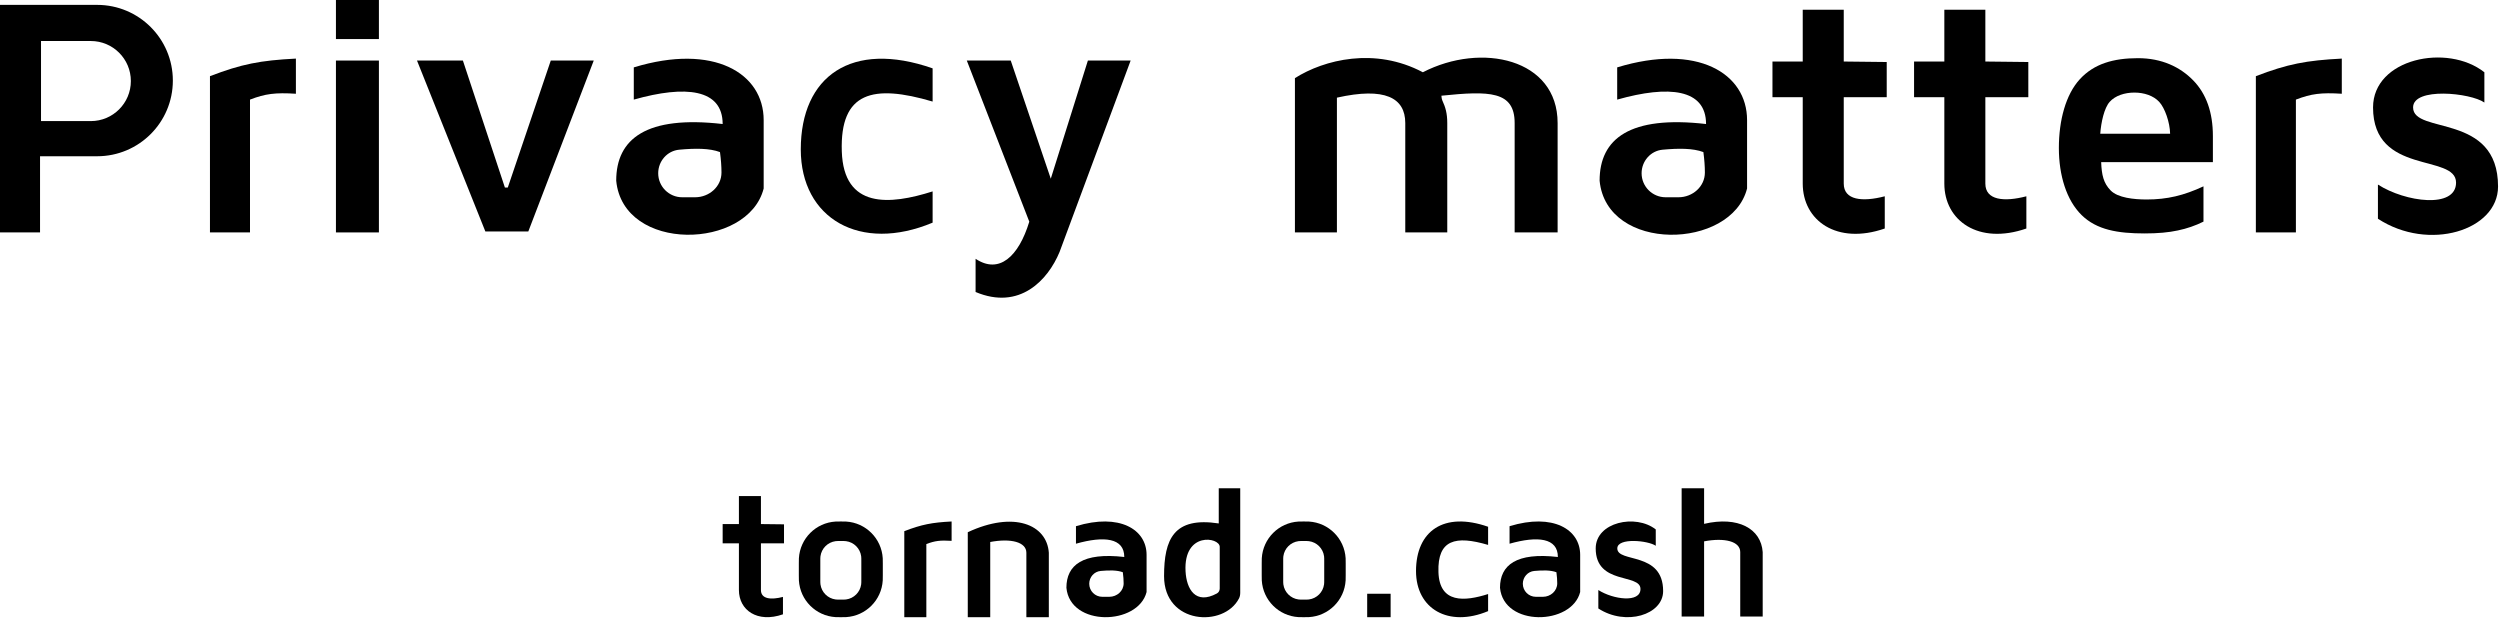<svg width="1280" height="317" viewBox="0 0 1280 317" fill="none" xmlns="http://www.w3.org/2000/svg">
<path d="M1092.8 47.398C1087.84 47.398 1082.96 48.981 1080.16 52.145C1077.35 55.259 1075.74 62.7 1075.33 68.467H1111.1C1111 62.7 1108.41 55.259 1105.5 52.145C1102.59 48.981 1097.75 47.398 1092.8 47.398ZM1098.09 119.521C1084.31 119.521 1073.54 117.718 1065.78 110.113C1058.02 102.508 1054.14 89.738 1054.14 75.803C1054.14 61.46 1057.71 48.384 1064.86 40.575C1072.06 32.714 1081.98 29.784 1094.64 29.784C1106.74 29.784 1116.16 34.23 1122.89 41.12C1129.63 48.011 1133 57.53 1133 69.678V83.01H1075.8C1076.05 89.645 1077.02 93.826 1080.69 97.552C1084.37 101.278 1092.52 102.141 1099.16 102.141C1104.31 102.141 1109.19 101.605 1113.78 100.533C1118.38 99.461 1123.17 97.751 1128.18 95.403V113.472C1124.09 115.514 1119.73 117.02 1115.08 117.989C1110.44 119.01 1104.77 119.521 1098.09 119.521Z" fill="black"/>
<path d="M527 113.5L495 31H517.5L538 91.5L557 31H578.893L542.5 129C536.5 143.5 522 159 499.5 149.5V132.5C511.5 140.5 521.5 131.5 527 113.5Z" fill="black"/>
<path d="M237 31H213.5L248.5 118.5H270.5L304 31H282L260 96H258.5L237 31Z" fill="black"/>
<path d="M128 119H107.5V39C123.66 32.779 133.332 30.919 151.5 30V48C140.944 47.333 135.816 47.981 128 51V119Z" fill="black"/>
<path d="M1175.5 119H1155V39C1171.16 32.779 1180.83 30.919 1199 30V48C1188.44 47.333 1183.32 47.981 1175.5 51V119Z" fill="black"/>
<path d="M172 0H194V20H172V0Z" fill="black"/>
<path d="M172 31H194V119H172V31Z" fill="black"/>
<path d="M477.5 34.998V51.998C447 42.999 430.016 46.999 431 77.498C431.952 106.999 455.5 104.999 477.5 97.998V113.998C440.5 129.5 410 112 410 76.498C410 39 436 20.5 477.5 34.998Z" fill="black"/>
<path fill-rule="evenodd" clip-rule="evenodd" d="M324.5 34.499V50.999C351 43.5 370 45.5 370 63.499C331 59 315.5 71 315.5 92.499C319 129.5 383 128 391 96.499V61.499C391 37.5 365.5 22 324.5 34.499ZM347.774 76.644C341.605 77.208 337 82.514 337 88.709C337 95.497 342.503 101 349.291 101H355.905C363.122 101 369.425 95.518 369.399 88.301C369.388 85.079 369.157 81.846 368.633 77.867C363.265 75.851 355.968 75.895 347.774 76.644Z" fill="black"/>
<path fill-rule="evenodd" clip-rule="evenodd" d="M828 34.499V50.999C854.5 43.5 873.5 45.5 873.5 63.499C834.5 59 819 71 819 92.499C822.5 129.5 886.5 128 894.5 96.499V61.499C894.5 37.5 869 22 828 34.499ZM851.274 76.644C845.105 77.208 840.5 82.514 840.5 88.709C840.5 95.497 846.003 101 852.791 101H859.405C866.622 101 872.925 95.518 872.899 88.301C872.888 85.079 872.657 81.846 872.133 77.867C866.765 75.851 859.468 75.895 851.274 76.644Z" fill="black"/>
<path fill-rule="evenodd" clip-rule="evenodd" d="M0 119H20.5V80H49.75C71.151 80 88.5 62.651 88.5 41.25C88.5 19.849 71.151 2.5 49.75 2.5H0V119ZM46.5 21H21V62H46.5C57.822 62 67 52.822 67 41.5C67 30.178 57.822 21 46.5 21Z" fill="black"/>
<path d="M923 5H944V31.5L966 31.75V49.75H944V94C944 102.5 953.5 103.5 965 100.5V117C940.5 125.5 923 113 923 94V49.75H907.5V31.5H923V5Z" fill="black"/>
<path d="M995.5 5H1016.5V31.5L1038.5 31.75V49.75H1016.5V94C1016.5 102.5 1026 103.5 1037.5 100.5V117C1013 125.5 995.5 113 995.5 94V49.75H980V31.5H995.5V5Z" fill="black"/>
<path d="M1215 55C1215 30.001 1253 22.002 1272 37V52.501C1265 47.502 1235.5 44.501 1235.5 55C1235.5 69.001 1279 57.501 1279 95.5C1279 118.001 1243.5 129.001 1217.5 112V94.5C1231.5 103.5 1257.5 107 1257.5 93.5C1257.5 78.501 1215 90.001 1215 55Z" fill="black"/>
<path d="M663 118.999V39.999C678 30.5 704 23.999 728.5 36.999C758.5 21.5 797.5 30 797.5 62.999V118.999H775.5V62.999C775.5 46.5 762.5 46.5 738 49C738 49.5 738.189 50.827 738.5 51.5C740.066 54.883 741 57.995 741 62.999V118.999H719.5V62.999C719.5 49.999 709 44.499 684.5 49.999V118.999H663Z" fill="black"/>
<path d="M495.5 315.999V272.499C519 261.5 536 268.5 537 282.999V315.999H525.5V282.999C525.5 277.499 517.5 275.5 507 277.499V315.999H495.5Z" fill="black"/>
<path d="M861 315.668V250H872.5V268.213C889.874 264.141 901.672 270.662 902.5 282.668V315.668H891V282.668C891 277.168 883 275.168 872.5 277.168V315.668H861Z" fill="black"/>
<path d="M474.287 316H463V271.955C471.897 268.53 477.222 267.506 487.225 267V276.91C481.413 276.543 478.59 276.9 474.287 278.562V316Z" fill="black"/>
<path d="M761.91 269.7V278.996C745.232 274.075 735.945 276.262 736.483 292.939C737.003 309.071 749.88 307.977 761.91 304.149V312.898C741.678 321.374 725 311.805 725 292.393C725 271.888 739.217 261.772 761.91 269.7Z" fill="black"/>
<path fill-rule="evenodd" clip-rule="evenodd" d="M550.893 269.409V278.38C565.3 274.303 575.63 275.39 575.63 285.176C554.427 282.73 546 289.254 546 300.942C547.903 321.058 582.698 320.243 587.047 303.117V284.088C587.047 271.041 573.183 262.614 550.893 269.409ZM563.547 292.323C560.192 292.629 557.689 295.514 557.689 298.882C557.689 302.572 560.68 305.564 564.371 305.564H567.967C571.891 305.564 575.317 302.584 575.303 298.66C575.297 296.908 575.172 295.151 574.886 292.987C571.968 291.891 568.001 291.915 563.547 292.323Z" fill="black"/>
<path fill-rule="evenodd" clip-rule="evenodd" d="M772.893 269.409V278.38C787.3 274.303 797.63 275.39 797.63 285.176C776.427 282.73 768 289.254 768 300.942C769.903 321.058 804.698 320.243 809.047 303.117V284.088C809.047 271.041 795.183 262.614 772.893 269.409ZM785.547 292.323C782.192 292.629 779.689 295.514 779.689 298.882C779.689 302.572 782.68 305.564 786.371 305.564H789.967C793.891 305.564 797.317 302.584 797.303 298.66C797.297 296.908 797.172 295.151 796.886 292.987C793.968 291.891 790.001 291.915 785.547 292.323Z" fill="black"/>
<path d="M378.323 254H389.6V268.322L401.413 268.458V278.186H389.6V302.102C389.6 306.696 394.701 307.236 400.876 305.615V314.532C387.72 319.126 378.323 312.371 378.323 302.102V278.186H370V268.322H378.323V254Z" fill="black"/>
<path d="M817 280.787C817 267.302 837.498 262.987 847.747 271.077V279.439C843.971 276.743 828.058 275.123 828.058 280.787C828.058 288.339 851.523 282.136 851.523 302.633C851.523 314.771 832.374 320.705 818.349 311.534V302.094C825.9 306.949 839.925 308.837 839.925 301.555C839.925 293.464 817 299.667 817 280.787Z" fill="black"/>
<path fill-rule="evenodd" clip-rule="evenodd" d="M409.035 285.823C409 286.411 409 287.107 409 288.5V294.5C409 295.893 409 296.589 409.035 297.177C409.631 307.296 417.704 315.369 427.823 315.965C428.411 316 429.107 316 430.5 316C431.893 316 432.589 316 433.177 315.965C443.296 315.369 451.369 307.296 451.965 297.177C452 296.589 452 295.893 452 294.5V288.5C452 287.107 452 286.411 451.965 285.823C451.369 275.704 443.296 267.631 433.177 267.035C432.589 267 431.893 267 430.5 267C429.107 267 428.411 267 427.823 267.035C417.704 267.631 409.631 275.704 409.035 285.823ZM420.077 284.825C420 285.41 420 286.107 420 287.5V296.5C420 297.893 420 298.59 420.077 299.175C420.609 303.213 423.787 306.391 427.825 306.923C428.41 307 429.107 307 430.5 307C431.893 307 432.59 307 433.175 306.923C437.213 306.391 440.391 303.213 440.923 299.175C441 298.59 441 297.893 441 296.5V287.5C441 286.107 441 285.41 440.923 284.825C440.391 280.787 437.213 277.609 433.175 277.077C432.59 277 431.893 277 430.5 277C429.107 277 428.41 277 427.825 277.077C423.787 277.609 420.609 280.787 420.077 284.825Z" fill="black"/>
<path fill-rule="evenodd" clip-rule="evenodd" d="M646.035 285.823C646 286.411 646 287.107 646 288.5V294.5C646 295.893 646 296.589 646.035 297.177C646.631 307.296 654.704 315.369 664.823 315.965C665.411 316 666.107 316 667.5 316C668.893 316 669.589 316 670.177 315.965C680.296 315.369 688.369 307.296 688.965 297.177C689 296.589 689 295.893 689 294.5V288.5C689 287.107 689 286.411 688.965 285.823C688.369 275.704 680.296 267.631 670.177 267.035C669.589 267 668.893 267 667.5 267C666.107 267 665.411 267 664.823 267.035C654.704 267.631 646.631 275.704 646.035 285.823ZM657.077 284.825C657 285.41 657 286.107 657 287.5V296.5C657 297.893 657 298.59 657.077 299.175C657.609 303.213 660.787 306.391 664.825 306.923C665.41 307 666.107 307 667.5 307C668.893 307 669.59 307 670.175 306.923C674.213 306.391 677.391 303.213 677.923 299.175C678 298.59 678 297.893 678 296.5V287.5C678 286.107 678 285.41 677.923 284.825C677.391 280.787 674.213 277.609 670.175 277.077C669.59 277 668.893 277 667.5 277C666.107 277 665.41 277 664.825 277.077C660.787 277.609 657.609 280.787 657.077 284.825Z" fill="black"/>
<rect x="700" y="304" width="12" height="12" fill="black"/>
<path fill-rule="evenodd" clip-rule="evenodd" d="M635 250V303.481C635 304.485 634.832 305.492 634.373 306.385C626.651 321.422 596 319.764 596 295C596 276 601 264.5 624 268V250H635ZM624.5 280V301.337C624.5 302.372 623.966 303.35 623.058 303.844C612.097 309.8 607.479 301.61 607 292.5C605.921 272 624.5 275 624.5 280Z" fill="black"/>
</svg>
